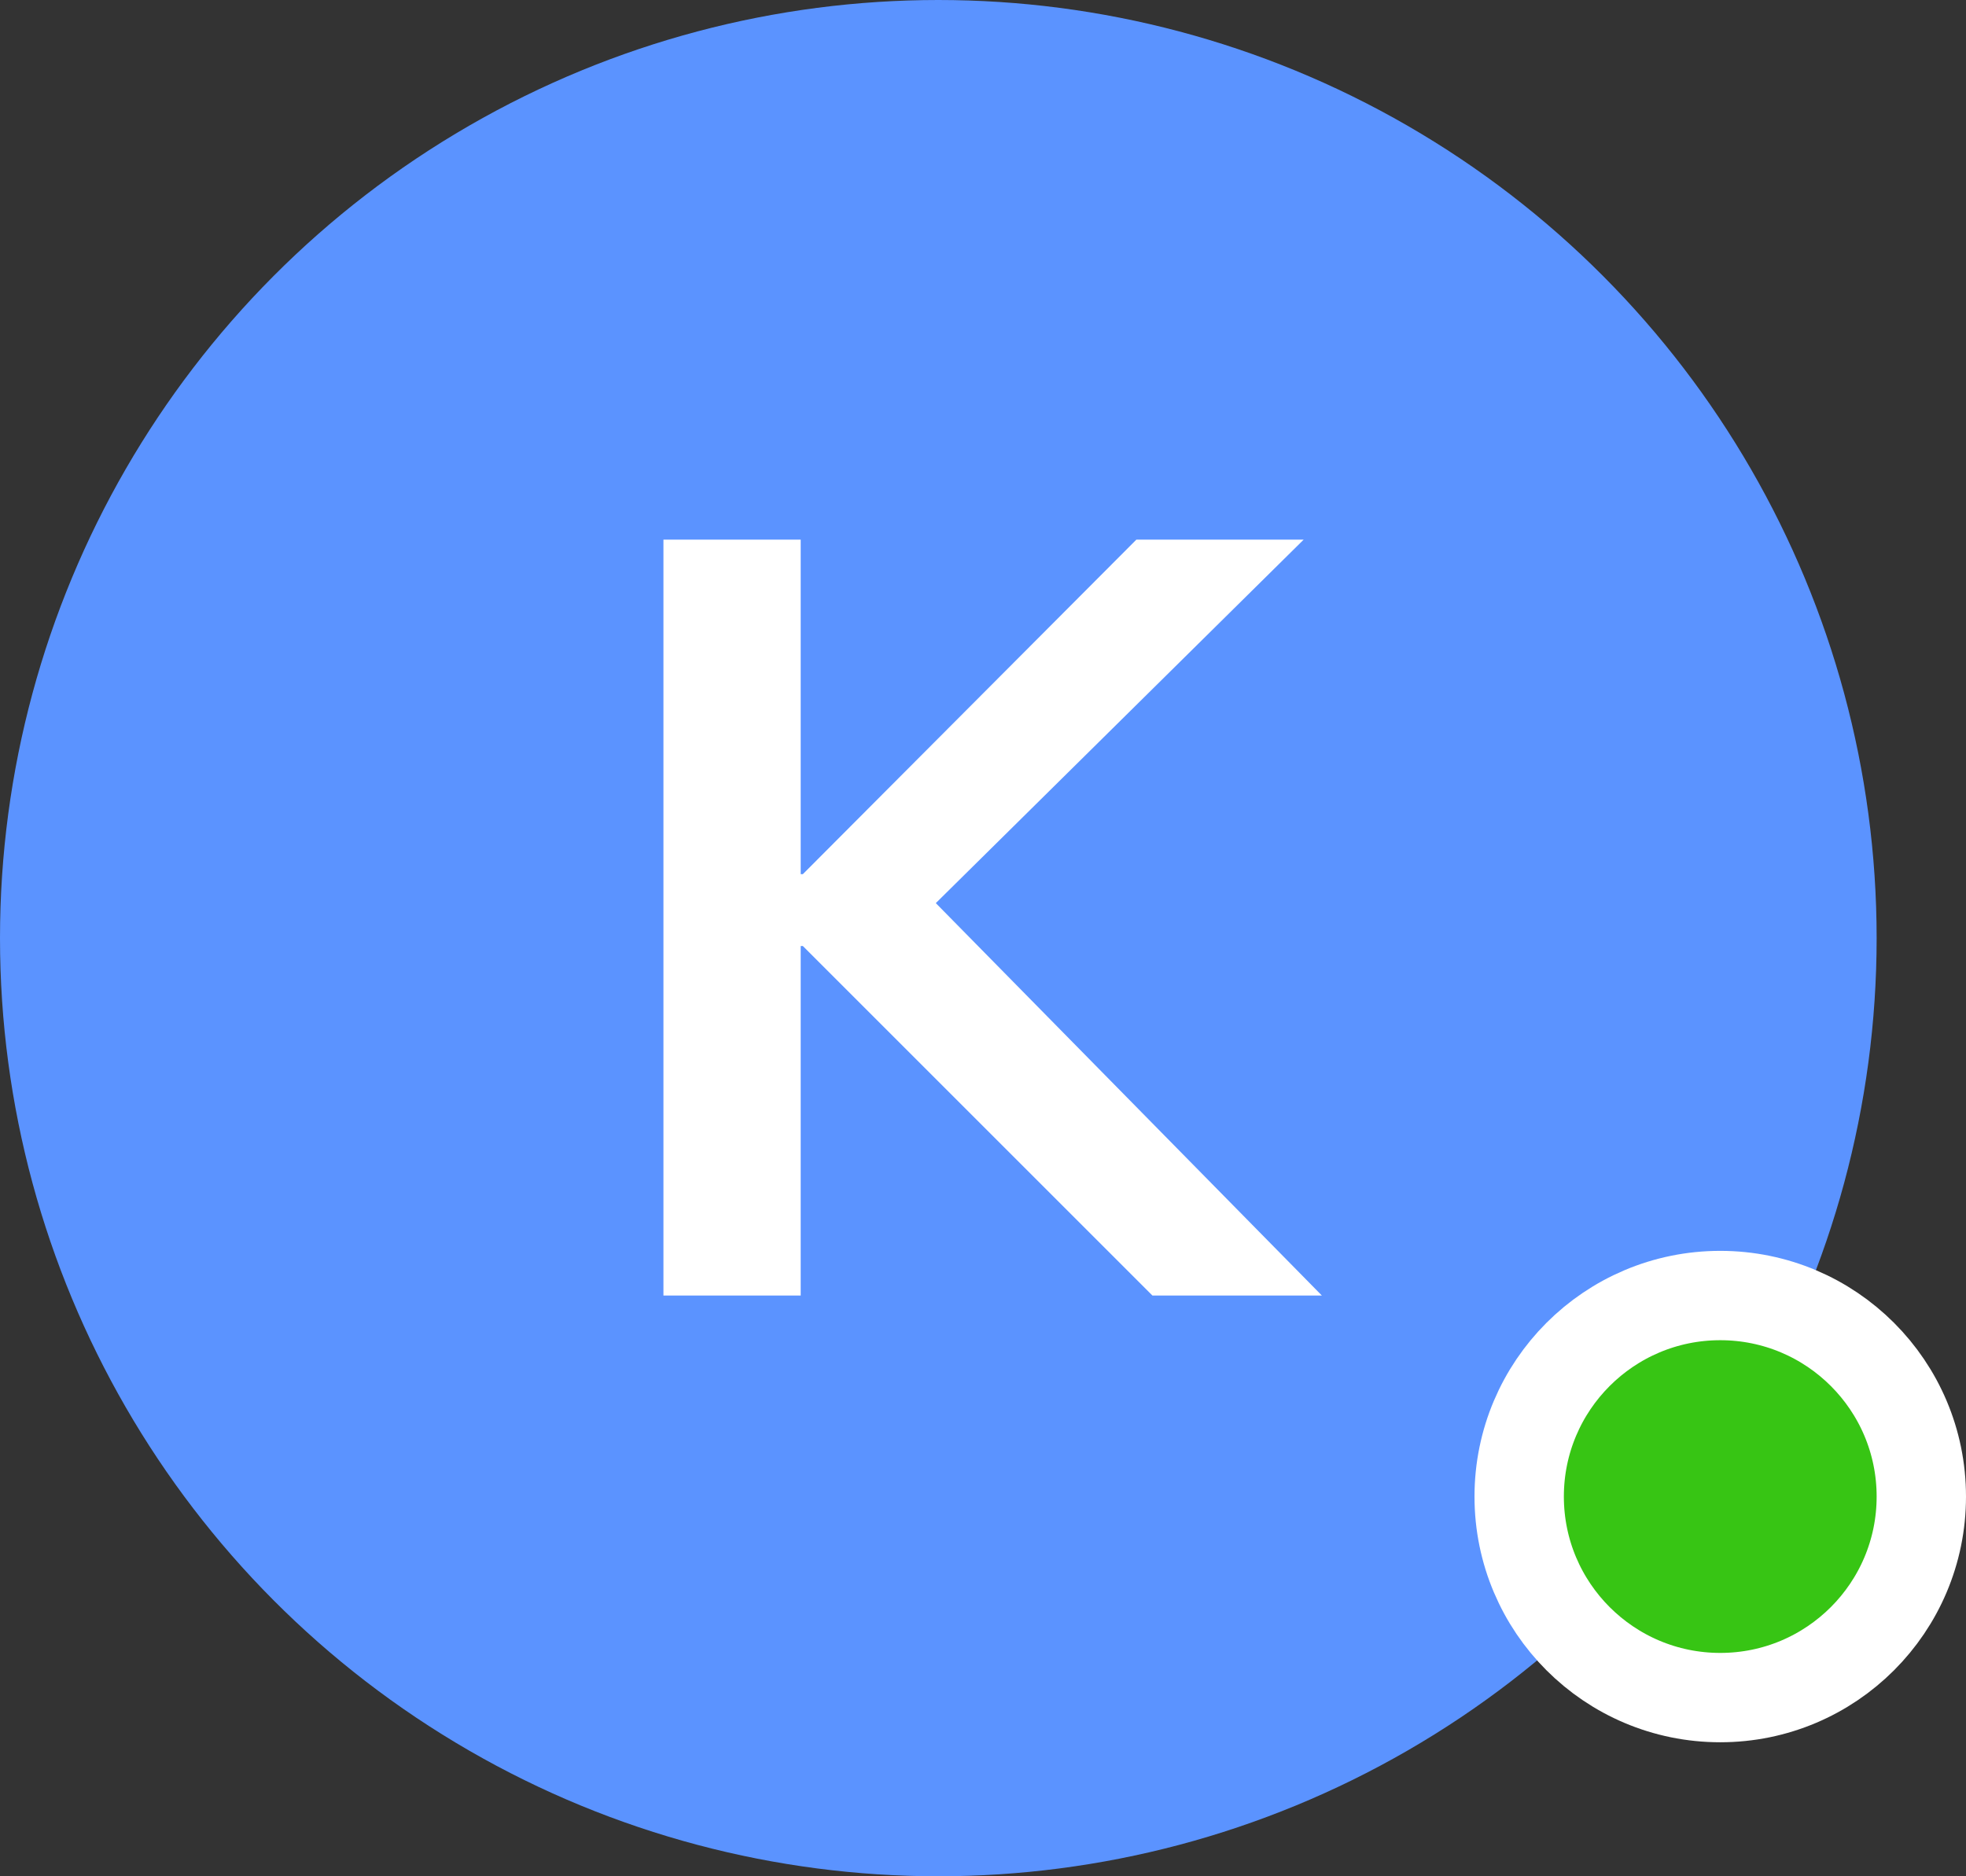 <svg width="44" height="42" viewBox="0 0 44 42" fill="none" xmlns="http://www.w3.org/2000/svg">
<rect x="0" y="0" width="44" height="42" fill="#333333" stroke="none"/>
<circle cx="21" cy="21" r="21" fill="#5B93FF"/>
<circle cx="38.5" cy="33.5" r="4.5" fill="#37C514" stroke="white" stroke-width="2"/>
<path d="M14.848 29V12.08H17.92V19.568H17.968L25.432 12.08H29.176L20.944 20.216L29.584 29H25.792L17.968 21.176H17.92V29H14.848Z" fill="white"/>
</svg>
